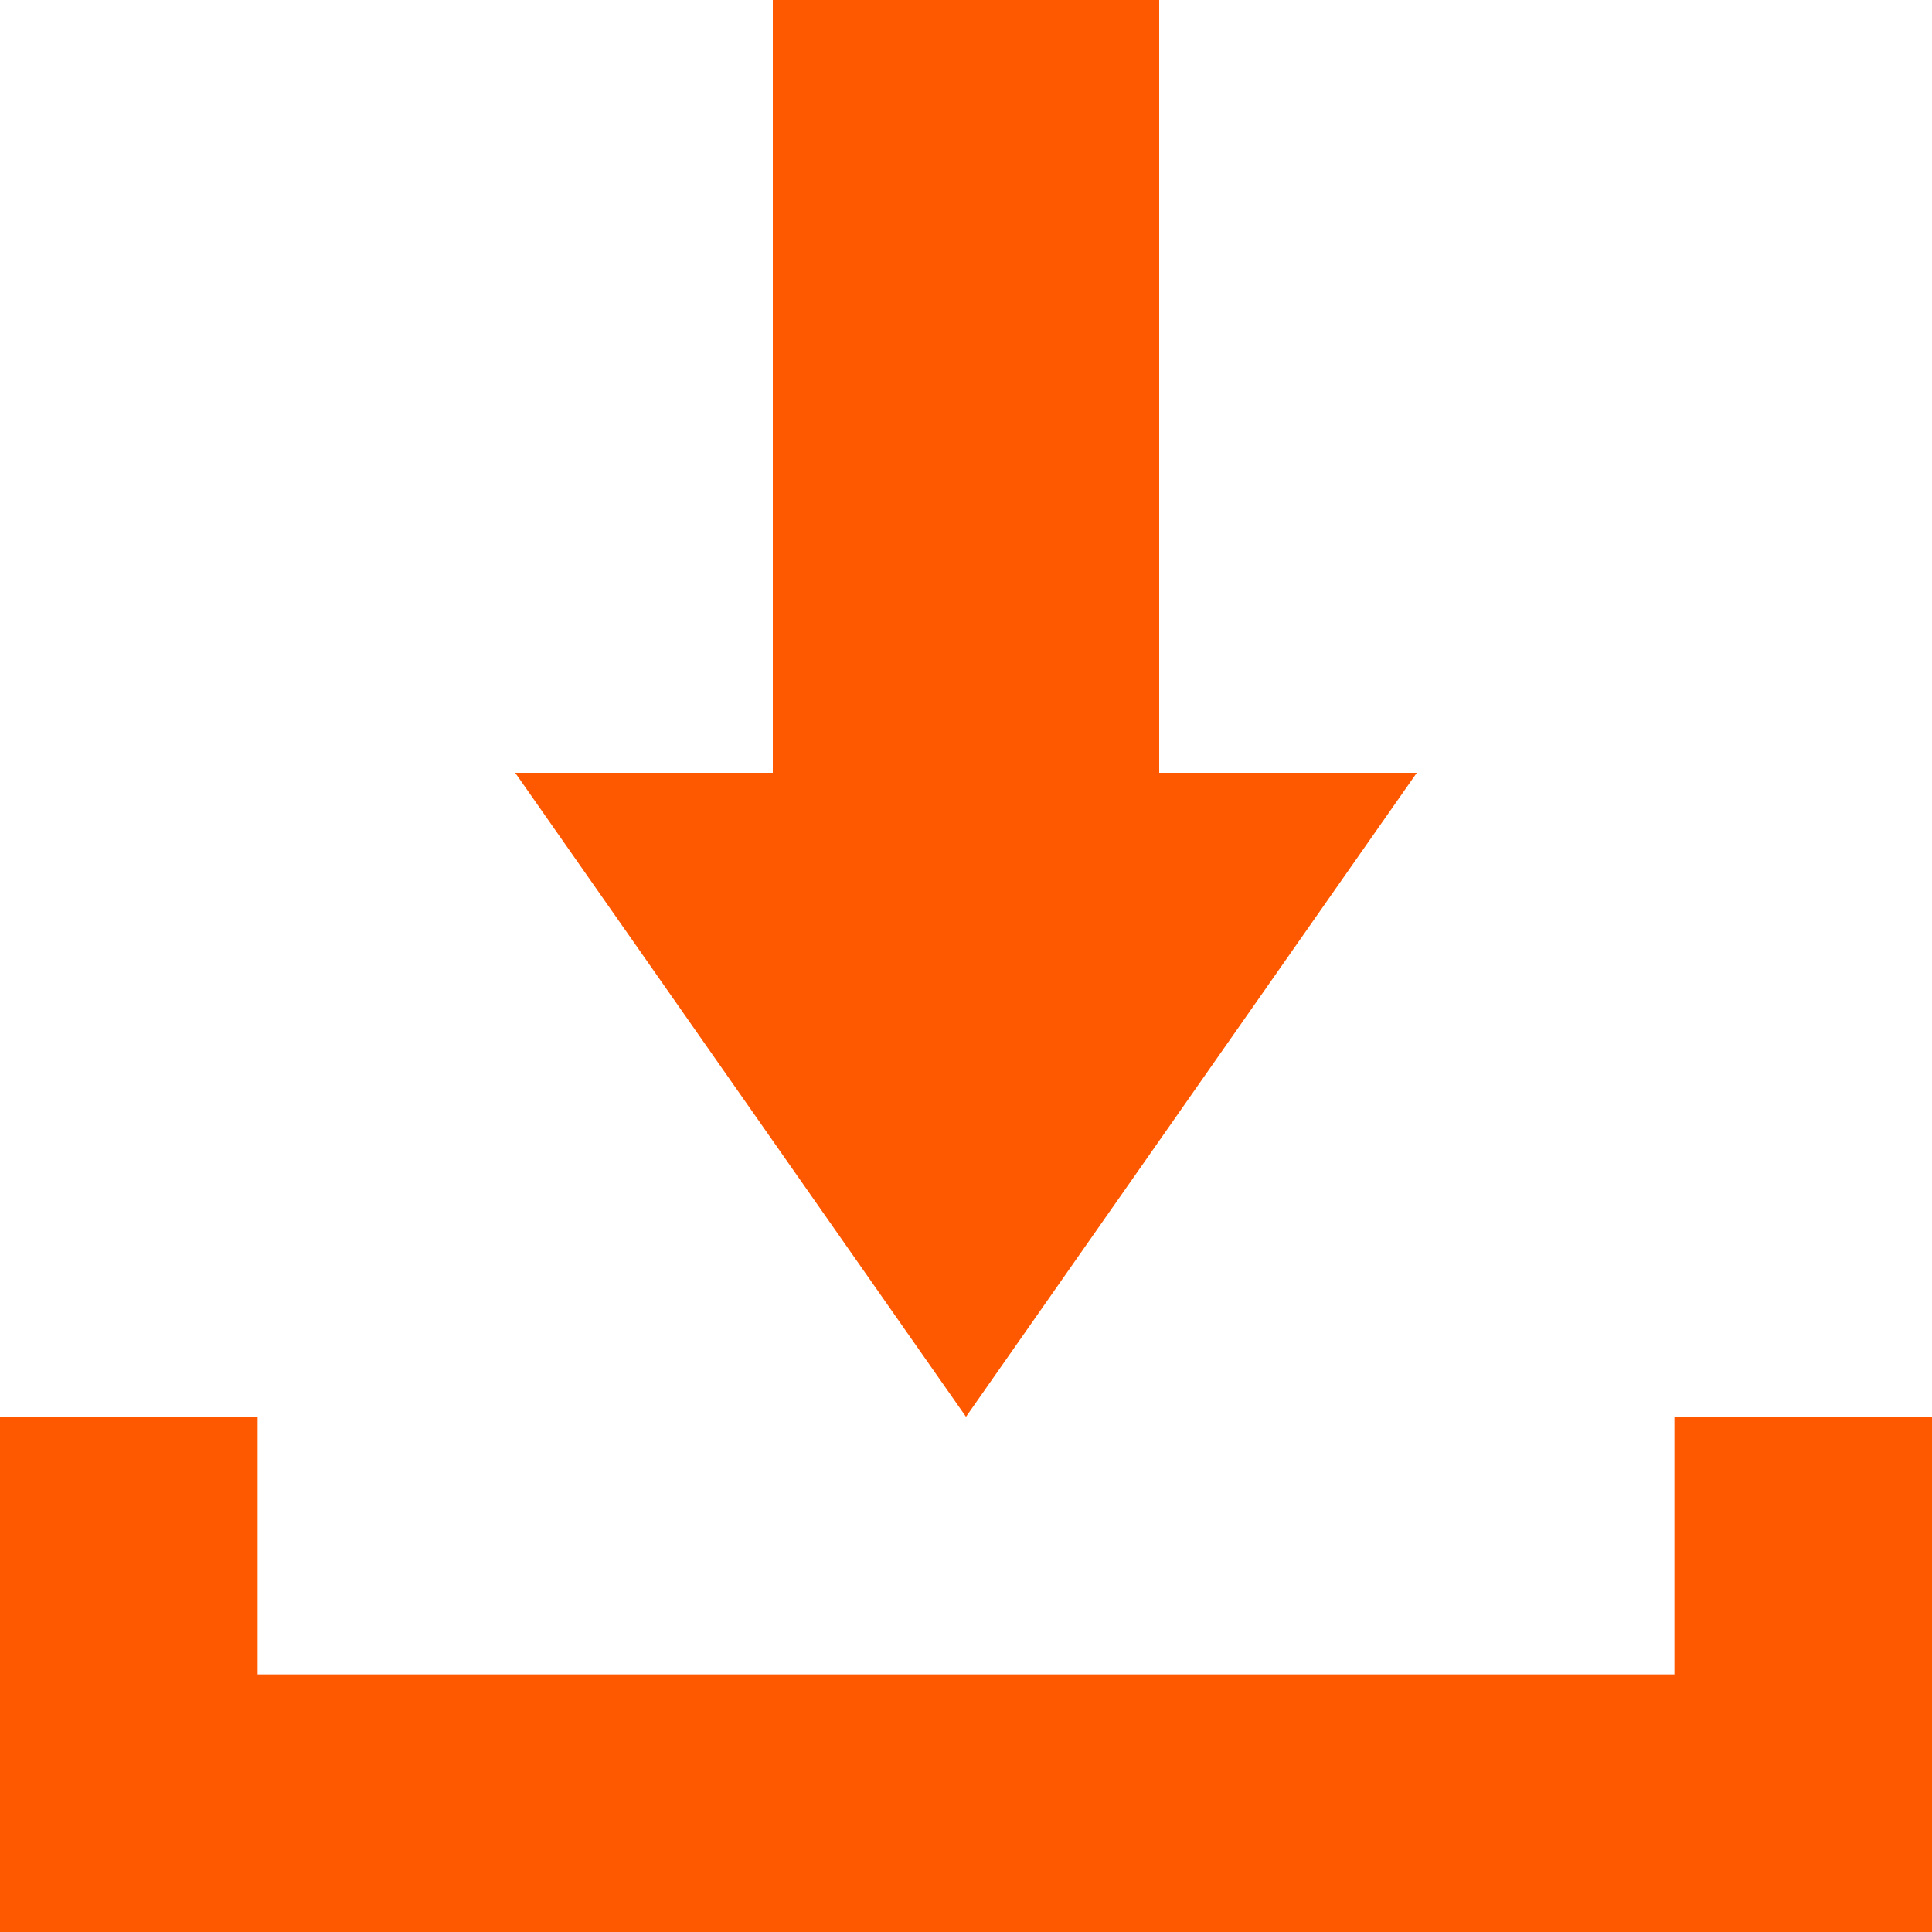 <svg width="15" height="15" viewBox="0 0 15 15" fill="none" xmlns="http://www.w3.org/2000/svg">
<path d="M11 6H9V0H6V6H4L7.5 11L11 6Z" fill="#FE5900"/>
<path d="M13 11V13H2V11H0V13V14.7V15H15V14.7V13V11H13Z" fill="#FE5900"/>
</svg>
